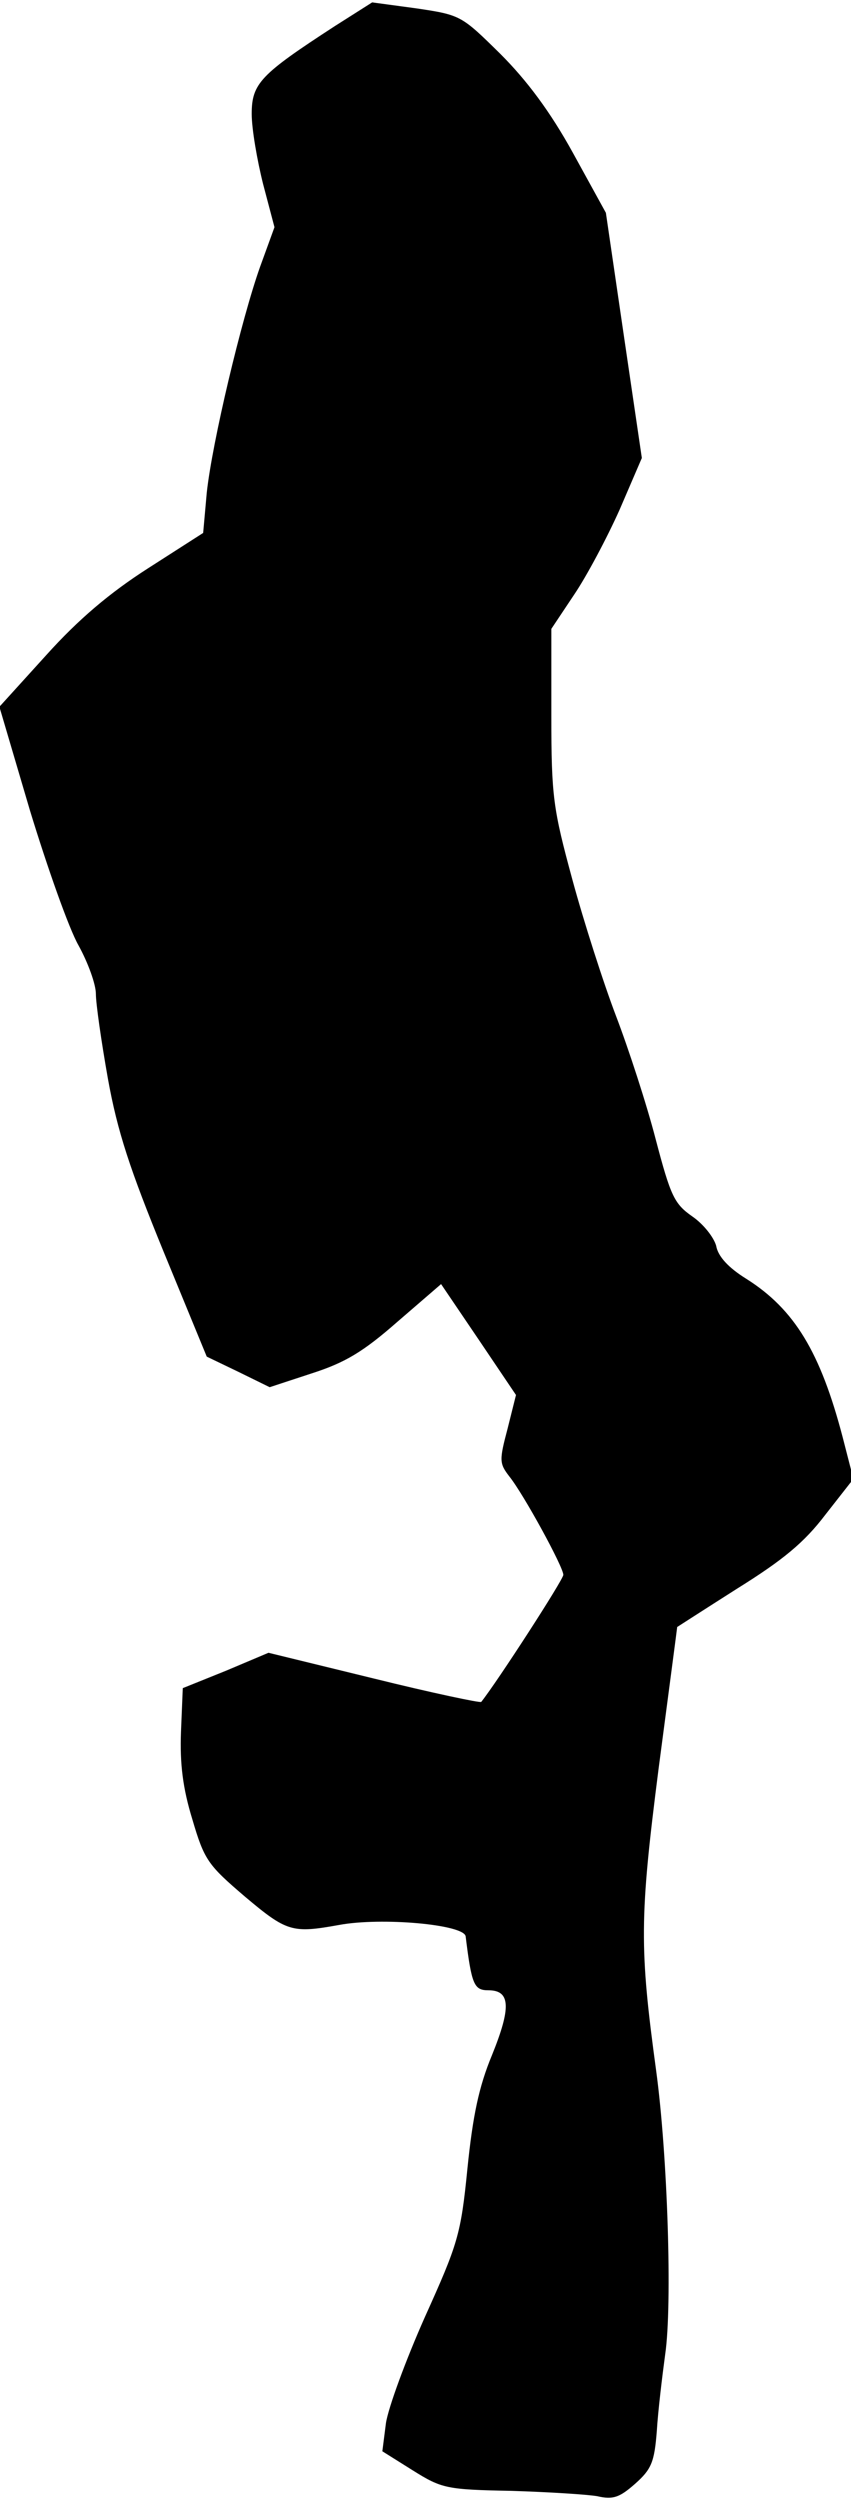<?xml version="1.0" standalone="no"?>
<!DOCTYPE svg PUBLIC "-//W3C//DTD SVG 20010904//EN"
 "http://www.w3.org/TR/2001/REC-SVG-20010904/DTD/svg10.dtd">
<svg version="1.0" xmlns="http://www.w3.org/2000/svg"
 width="142pt" height="417pt" viewBox="0 0 142 417"
 preserveAspectRatio="xMidYMid meet">
<g transform="translate(0,417) scale(0.1,-0.1)"
fill="#000000" stroke="none">
<path fill="#000000" stroke="none" d="M558 4126 c-123 -80 -138 -95 -138
-146 0 -25 9 -77 19 -117 l19 -72 -24 -66 c-31 -87 -80 -293 -89 -377 l-6 -67
-92 -59 c-64 -41 -116 -85 -170 -145 l-78 -86 51 -173 c29 -95 65 -197 81
-225 16 -29 29 -65 29 -81 0 -16 9 -79 20 -141 16 -89 37 -152 93 -289 l72
-175 52 -25 53 -26 70 23 c56 18 86 36 143 86 l73 63 63 -93 62 -92 -14 -56
c-14 -53 -14 -58 3 -80 24 -30 90 -151 90 -164 0 -8 -110 -178 -137 -212 -1
-2 -82 15 -179 39 l-176 43 -71 -30 -72 -29 -3 -73 c-2 -53 3 -94 19 -146 20
-68 26 -76 88 -129 70 -59 79 -61 157 -47 70 13 208 1 211 -19 10 -81 14 -90
38 -90 37 0 38 -29 6 -108 -22 -53 -32 -101 -41 -189 -11 -111 -16 -126 -71
-248 -32 -72 -61 -151 -65 -177 l-6 -47 51 -32 c48 -30 56 -32 164 -34 63 -2
127 -6 144 -9 26 -6 37 -2 63 21 27 24 32 36 36 88 2 33 9 91 14 128 12 82 4
332 -15 472 -28 206 -28 255 4 505 17 129 31 235 31 236 0 0 45 29 100 64 77
48 112 77 147 123 l47 60 -18 70 c-37 141 -80 213 -161 264 -29 18 -47 37 -50
55 -4 14 -21 36 -40 49 -30 21 -36 34 -61 129 -15 58 -45 150 -66 205 -21 55
-54 158 -73 228 -32 118 -35 138 -35 273 l0 145 38 57 c21 31 55 95 76 142
l37 86 -30 204 -30 205 -55 100 c-38 69 -77 121 -121 165 -65 64 -66 65 -140
76 l-74 10 -63 -40z"/>
</g>
</svg>
